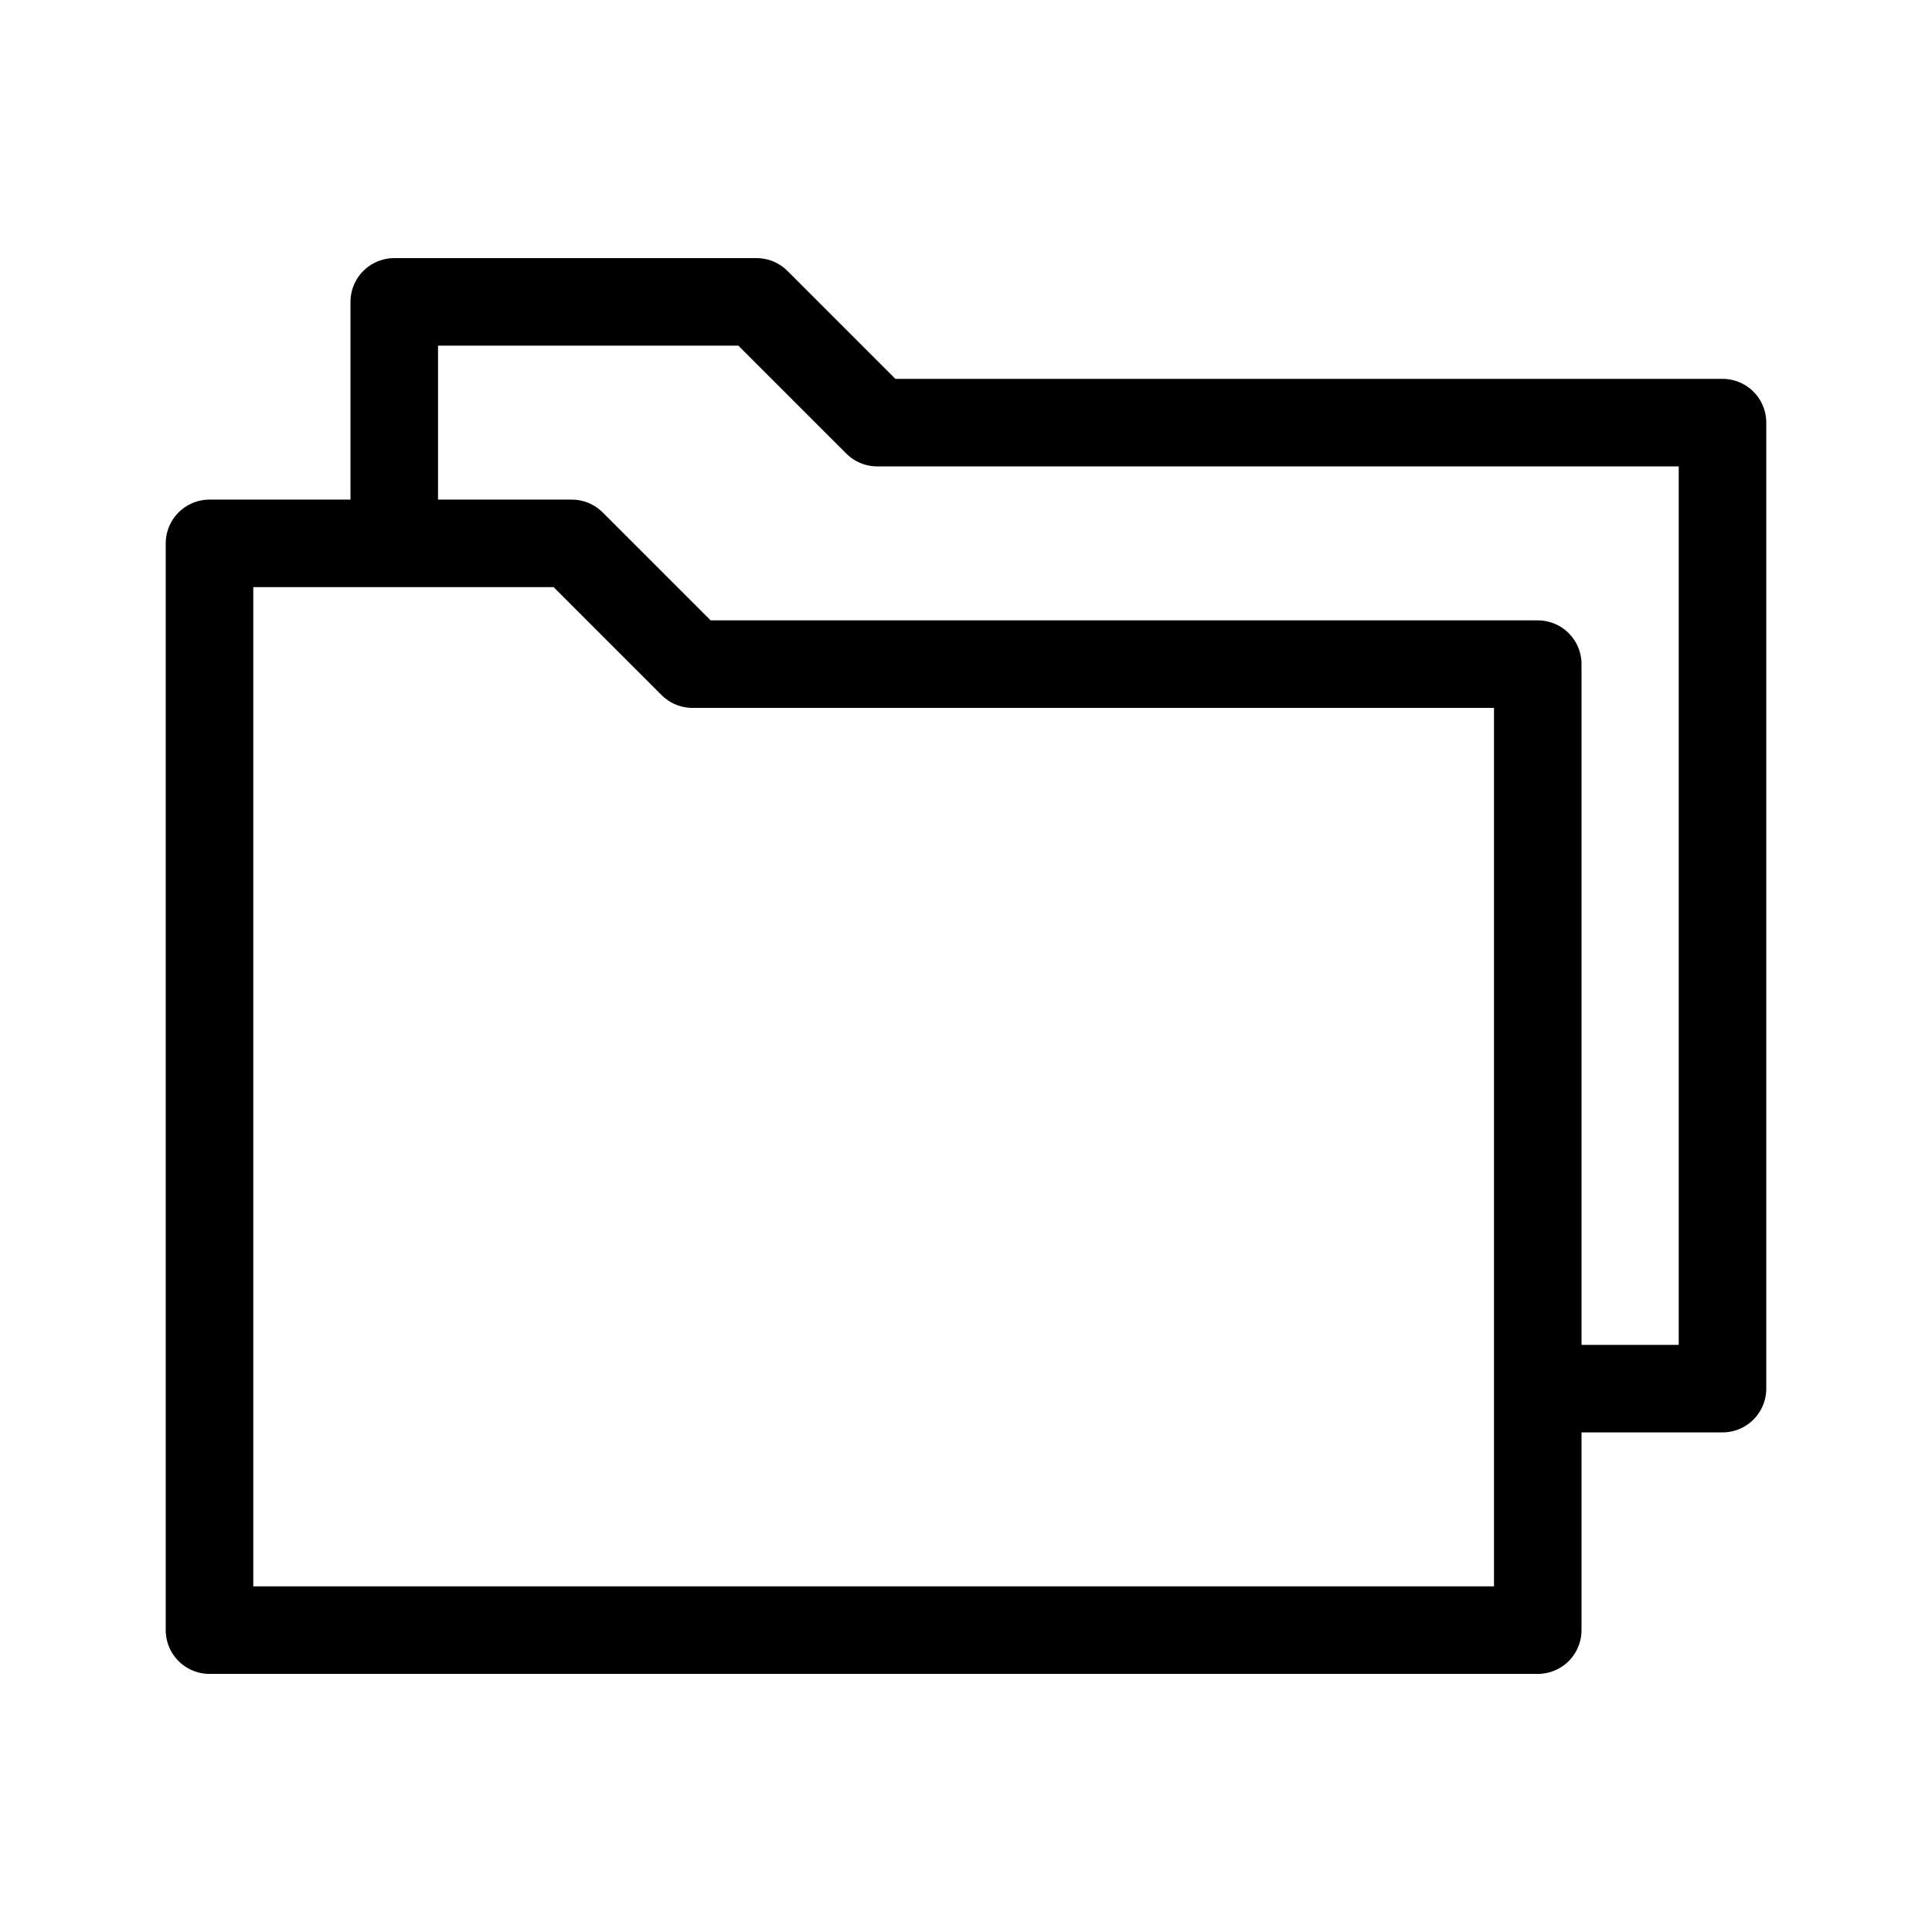 <svg id="cat-pg" xmlns="http://www.w3.org/2000/svg" width="32" height="32" viewBox="0 0 32 32">
  <defs>
    <style>
      .cls-1 {
        fill: none;
        stroke: #000;
        stroke-linejoin: round;
        stroke-width: 1.45px;
      }
    </style>
  </defs>
  <g>
    <polyline class="cls-1" points="25.47 23 28.53 23 28.53 7 14.53 7 12.53 5 6.53 5 6.53 9"/>
    <polygon class="cls-1" points="17.52 11 11.47 11 9.47 9 3.47 9 3.47 11 3.47 27 25.47 27 25.47 11 17.52 11"/>
  </g>
</svg>

